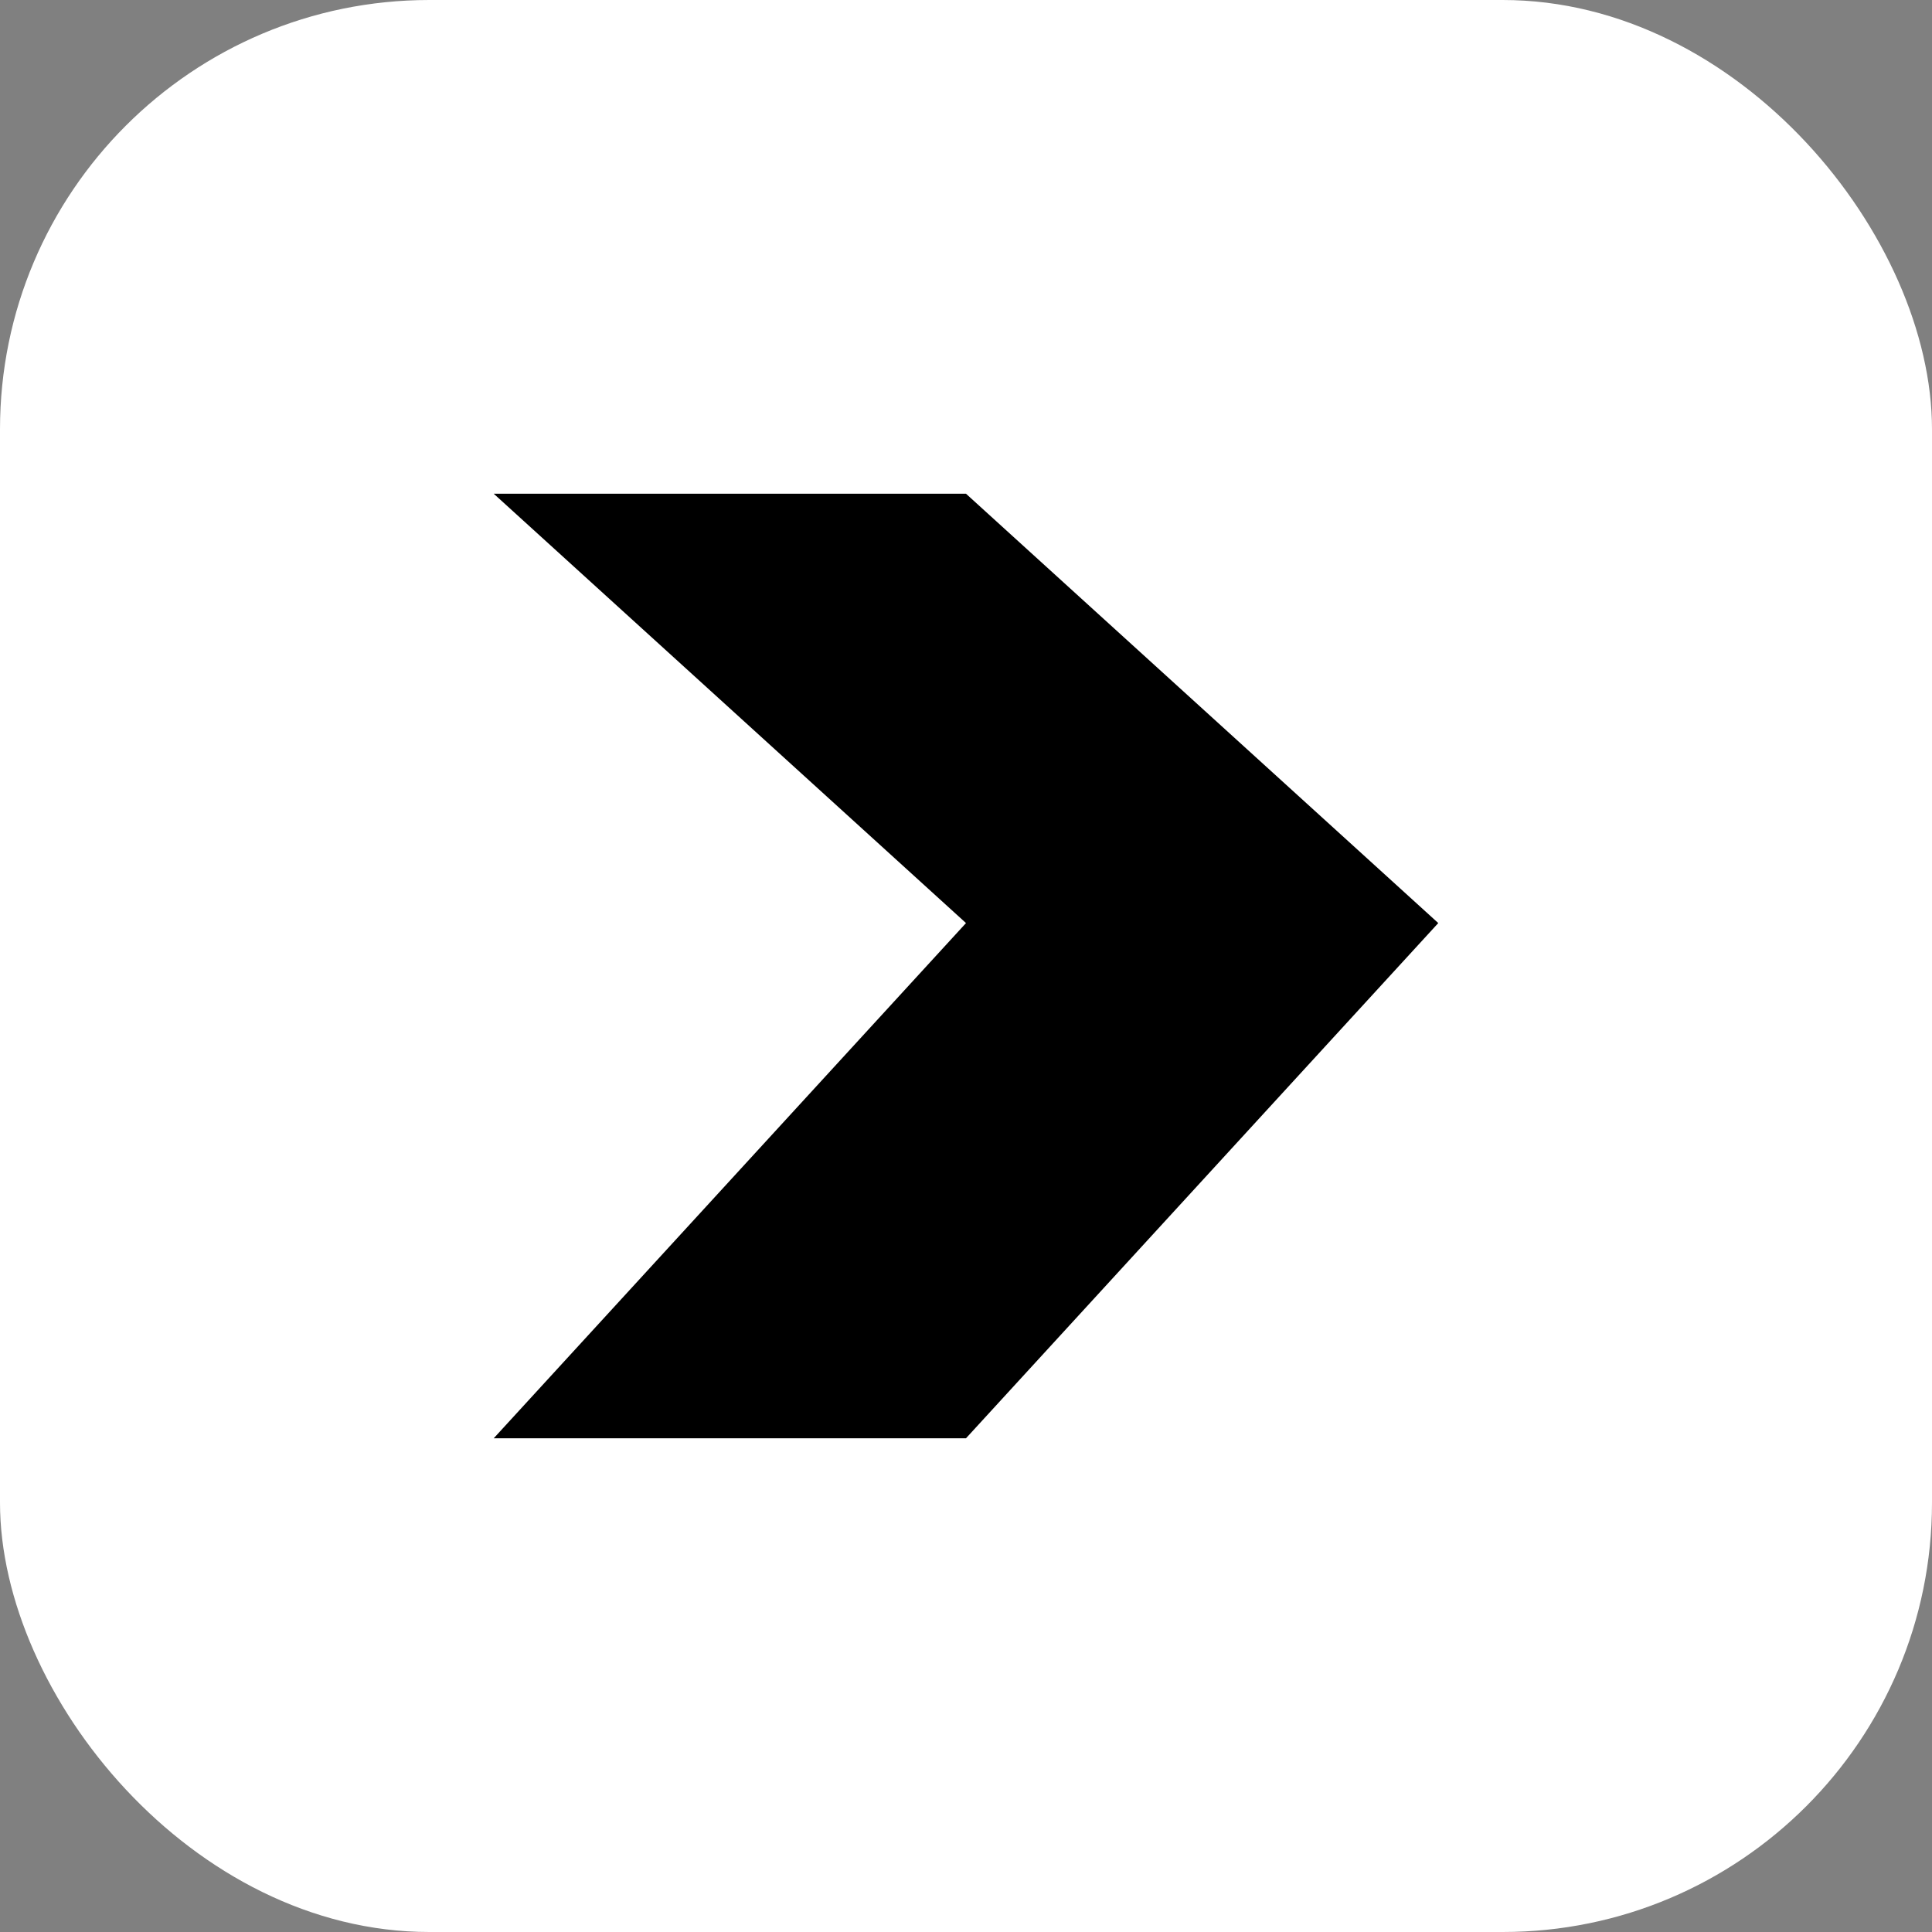 <?xml version="1.0" encoding="UTF-8"?>
<svg width="180px" height="180px" viewBox="0 0 180 180" version="1.1" xmlns="http://www.w3.org/2000/svg" xmlns:xlink="http://www.w3.org/1999/xlink">
    <rect x="0" y="0" width="180" height="180" fill="#808080" stroke="none"/>
    <title>favicon</title>
    <g id="Page-1" stroke="none" stroke-width="1" fill="none" fill-rule="evenodd">
        <!-- iOS style background with rounded corners -->
        <rect id="background" fill="#FFFFFF" x="0" y="0" width="180" height="180" rx="40"></rect>
        <!-- Original logo, scaled and centered with uniform padding -->
        <g id="logo_svg" transform="translate(46, 46)" fill="#000000" fill-rule="nonzero">
            <polygon id="logo" points="44 40 0 88 44 88 88 40 44 0 0 0"></polygon>
        </g>
    </g>
</svg>